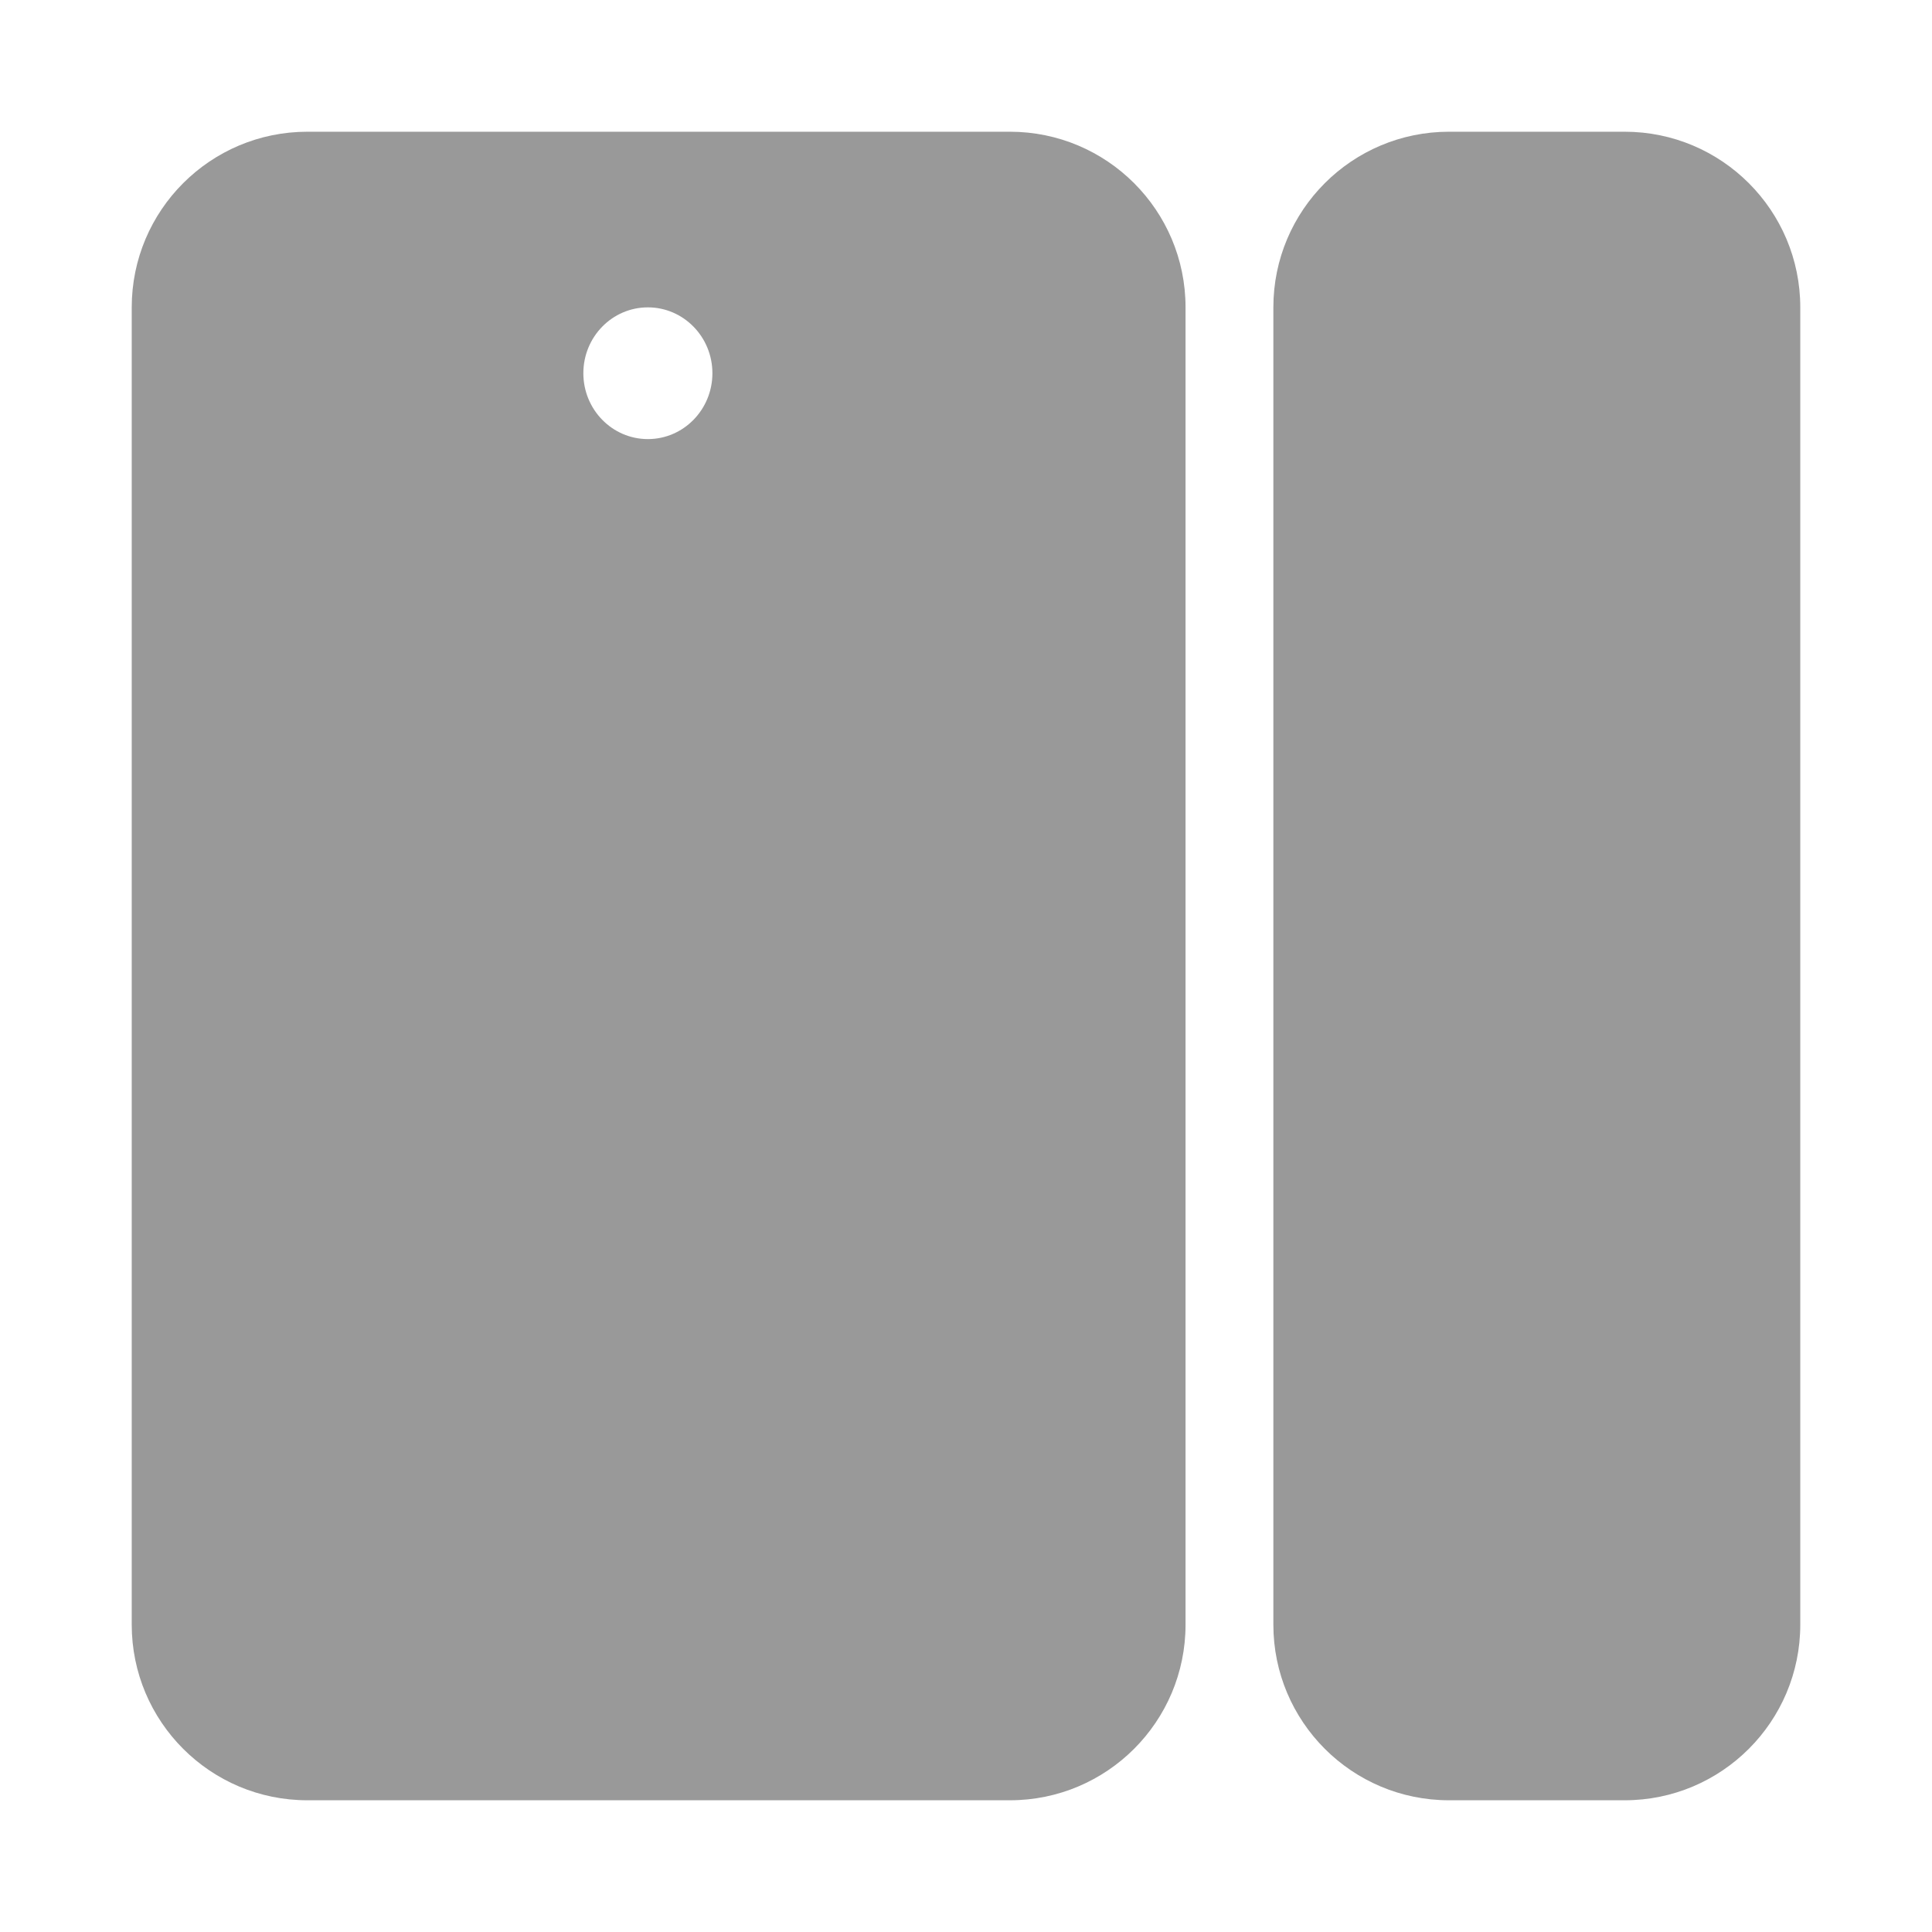 <?xml version="1.0" encoding="UTF-8"?>
<svg width="88px" height="88px" viewBox="0 0 88 88" version="1.1" xmlns="http://www.w3.org/2000/svg" xmlns:xlink="http://www.w3.org/1999/xlink">
    <!-- Generator: Sketch 51 (57462) - http://www.bohemiancoding.com/sketch -->
    <title>Device2/devices_icon_door_lock2_s</title>
    <desc>Created with Sketch.</desc>
    <defs></defs>
    <g id="Device2/devices_icon_door_lock2_s" stroke="none" stroke-width="1" fill="none" fill-rule="evenodd">
        <g id="Group" transform="translate(6, 6)" fill="#999999">
            <path d="M8,0 L40,0 C44.418,-8.11624501e-16 48,3.582 48,8 L48,68 C48,72.418 44.418,76 40,76 L8,76 C3.582,76 5.41083001e-16,72.418 0,68 L0,8 C-5.41083001e-16,3.582 3.582,8.11624501e-16 8,0 Z M23.51,14 C25.133,14 26.449,12.657 26.449,11 C26.449,9.343 25.133,8 23.51,8 C21.887,8 20.571,9.343 20.571,11 C20.571,12.657 21.887,14 23.51,14 Z M60,0 L68,0 C72.418,-8.11624501e-16 76,3.582 76,8 L76,68 C76,72.418 72.418,76 68,76 L60,76 C55.582,76 52,72.418 52,68 L52,8 C52,3.582 55.582,8.11624501e-16 60,0 Z" id="Combined-Shape"></path>
        </g>
    </g>
</svg>